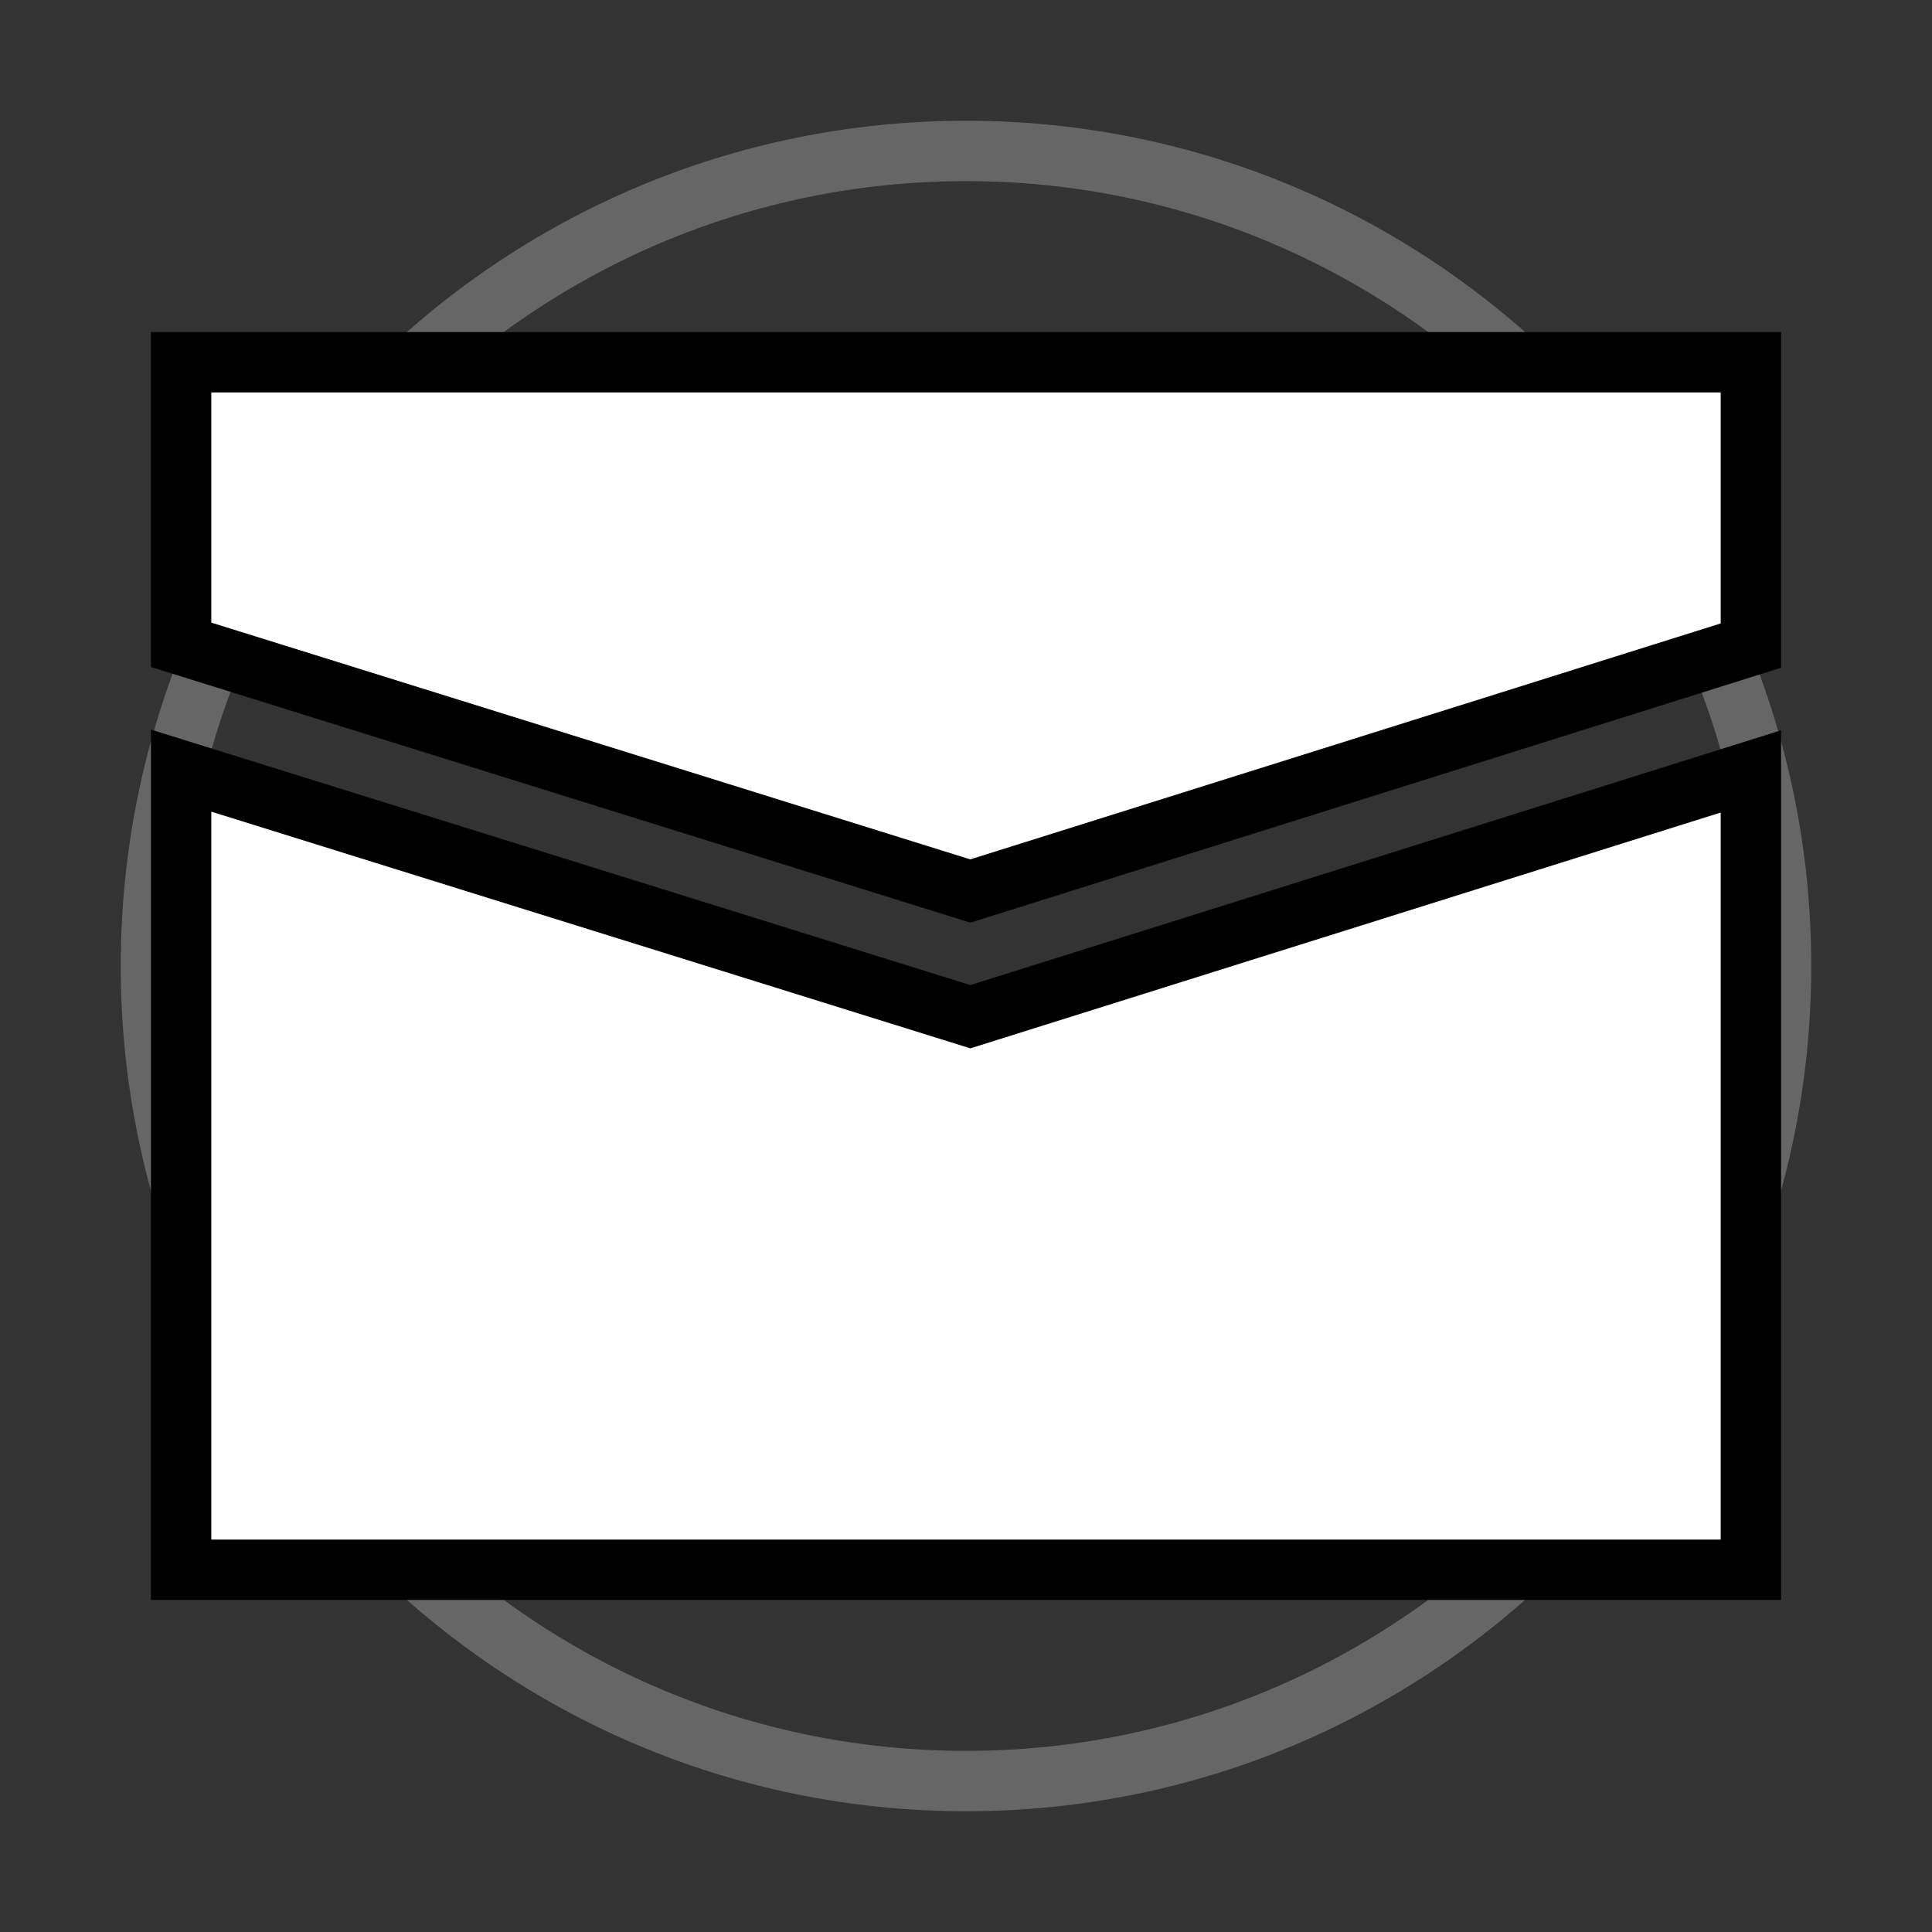 <?xml version="1.0" encoding="utf-8"?>
<!-- Generator: Adobe Illustrator 14.0.0, SVG Export Plug-In . SVG Version: 6.00 Build 43363)  -->
<!DOCTYPE svg PUBLIC "-//W3C//DTD SVG 1.1//EN" "http://www.w3.org/Graphics/SVG/1.1/DTD/svg11.dtd">
<svg version="1.1" id="Layer_1" xmlns="http://www.w3.org/2000/svg" xmlns:xlink="http://www.w3.org/1999/xlink" x="0px" y="0px"
	 width="32px" height="32px" viewBox="0 0 32 32" enable-background="new 0 0 32 32" xml:space="preserve">
<rect x="0" y="0" width="32" height="32" fill="#333333" stroke="none"/>
<symbol  id="button_x5F_base" viewBox="-15.032 -15.031 30.064 30.063">
	<g id="button_4_">
		<g>
			
				<use xlink:href="#button_x5F_shape"  width="31" height="30.999" x="-15.5" y="-15.499" transform="matrix(0.969 0 0 0.969 0 0)" overflow="visible"/>
		</g>
		<g>
			<g>
				<path fill="none" stroke="#999999" d="M14.532,0c0-8.024-6.506-14.531-14.532-14.531c-8.027,0-14.532,6.507-14.532,14.531
					c0,8.025,6.505,14.532,14.532,14.532C8.026,14.532,14.532,8.025,14.532,0z"/>
			</g>
		</g>
	</g>
</symbol>
<symbol  id="button_x5F_overlay" viewBox="-15.016 -15.015 30.033 30.032">
	<g id="button_x5F_overlay_8_" opacity="0.4">
		<g id="button_x5F_overlay_9_">
			<g id="button_x5F_overlay_11_">
				<g id="button_x5F_overlay_12_">
					<g>
						
							<use xlink:href="#button_x5F_shape"  width="31" height="30.999" x="-15.5" y="-15.499" transform="matrix(0.969 0 0 0.969 0 0)" overflow="visible"/>
					</g>
				</g>
			</g>
		</g>
	</g>
</symbol>
<symbol  id="button_x5F_shape" viewBox="-15.5 -15.499 31 30.999">
	<path opacity="0" fill="#FFFFFF" stroke="#4D4D4D" d="M15,0c0-8.283-6.716-14.999-15-14.999c-8.285,0-15,6.716-15,14.999
		c0,8.284,6.715,15,15,15C8.284,15,15,8.284,15,0z"/>
</symbol>
<g>
	<path fill="#666666" d="M16,3c7.168,0,13,5.832,13,13c0,7.168-5.832,13-13,13C8.832,29,3,23.168,3,16C3,8.832,8.832,3,16,3 M16,2
		C8.267,2,2,8.268,2,16c0,7.73,6.267,14,14,14c7.731,0,14-6.27,14-14C30,8.268,23.731,2,16,2L16,2z"/>
</g>
<g>
	<polygon fill="#FFFFFF" stroke="#000000" points="16.072,14.758 29,10.693 29,6 3,6 3,10.68 	"/>
	<polygon fill="#FFFFFF" stroke="#000000" points="16.072,16.84 3,12.764 3,26 29,26 29,12.777 	"/>
</g>
</svg>
